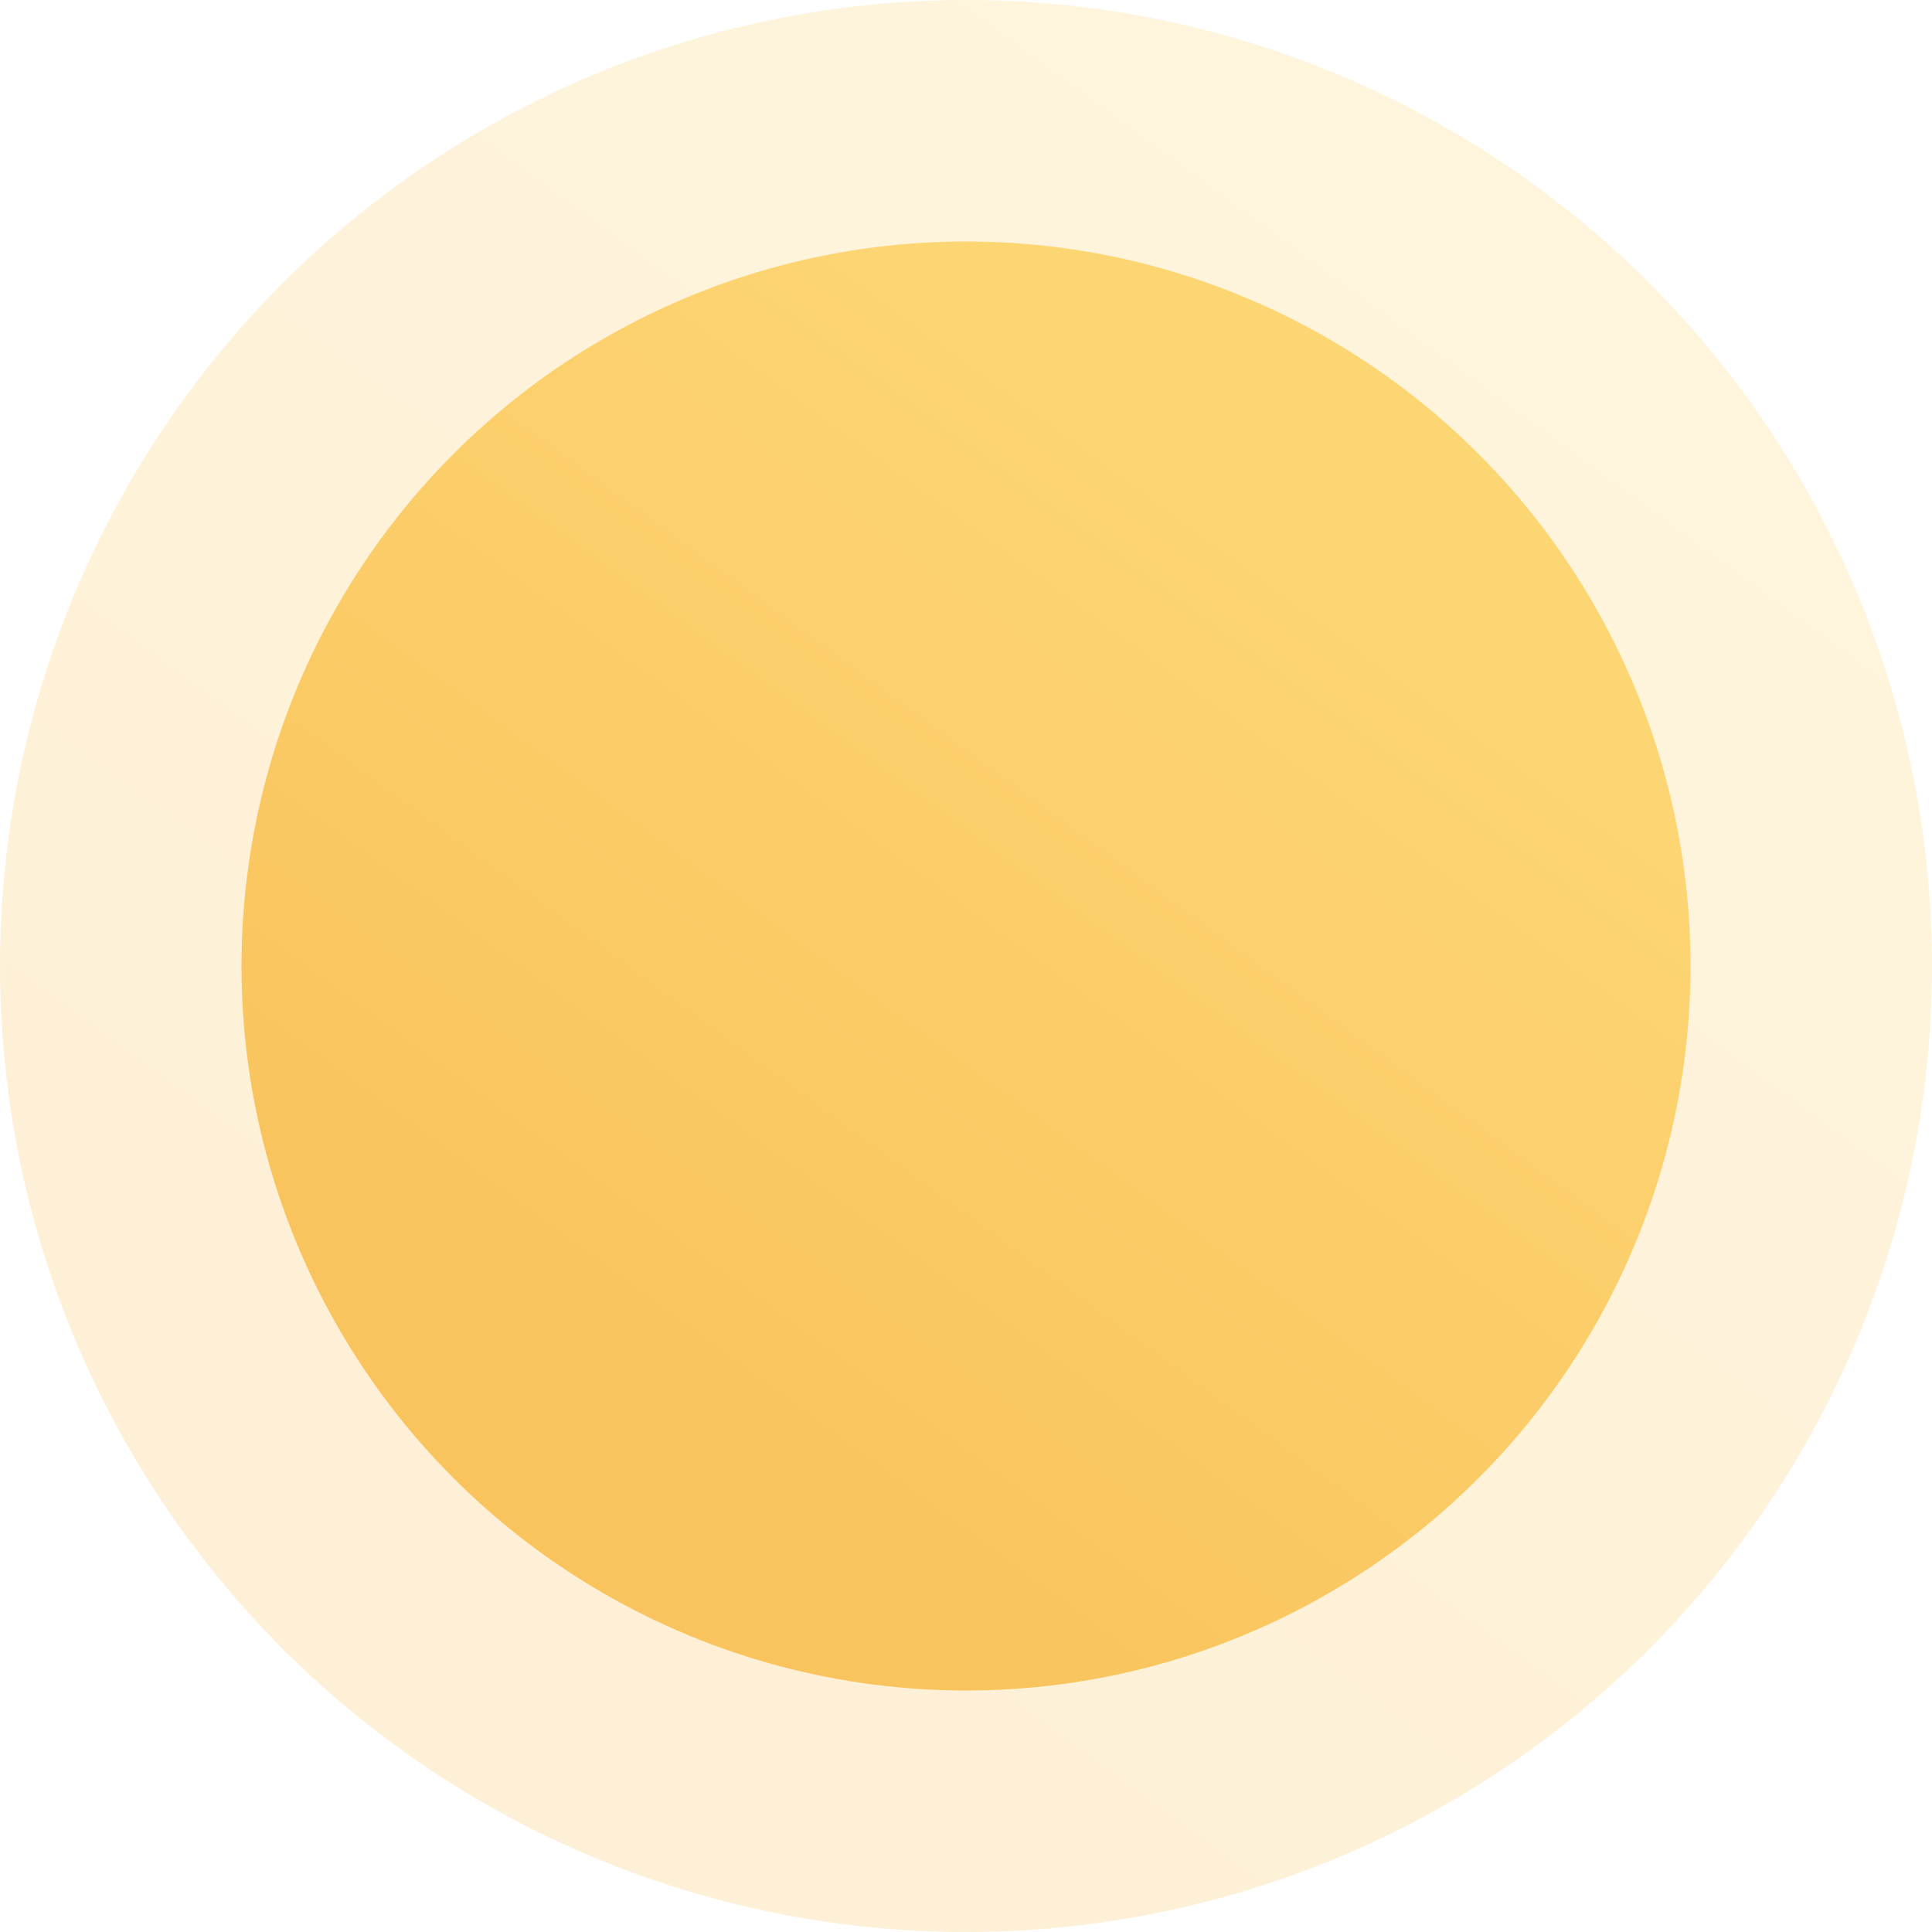 <svg width="16" height="16" viewBox="0 0 16 16" fill="none" xmlns="http://www.w3.org/2000/svg">
<circle cx="8" cy="8" r="8" fill="url(#paint0_linear_2337_18857)" fill-opacity="0.25"/>
<circle cx="8" cy="8" r="6" fill="url(#paint1_linear_2337_18857)"/>
<defs>
<linearGradient id="paint0_linear_2337_18857" x1="5.111" y1="13.333" x2="12.444" y2="3.333" gradientUnits="userSpaceOnUse">
<stop stop-color="#F9C45D"/>
<stop offset="1" stop-color="#FDD674"/>
</linearGradient>
<linearGradient id="paint1_linear_2337_18857" x1="5.833" y1="12" x2="11.333" y2="4.5" gradientUnits="userSpaceOnUse">
<stop stop-color="#F9C45D"/>
<stop offset="1" stop-color="#FDD674"/>
</linearGradient>
</defs>
</svg>
